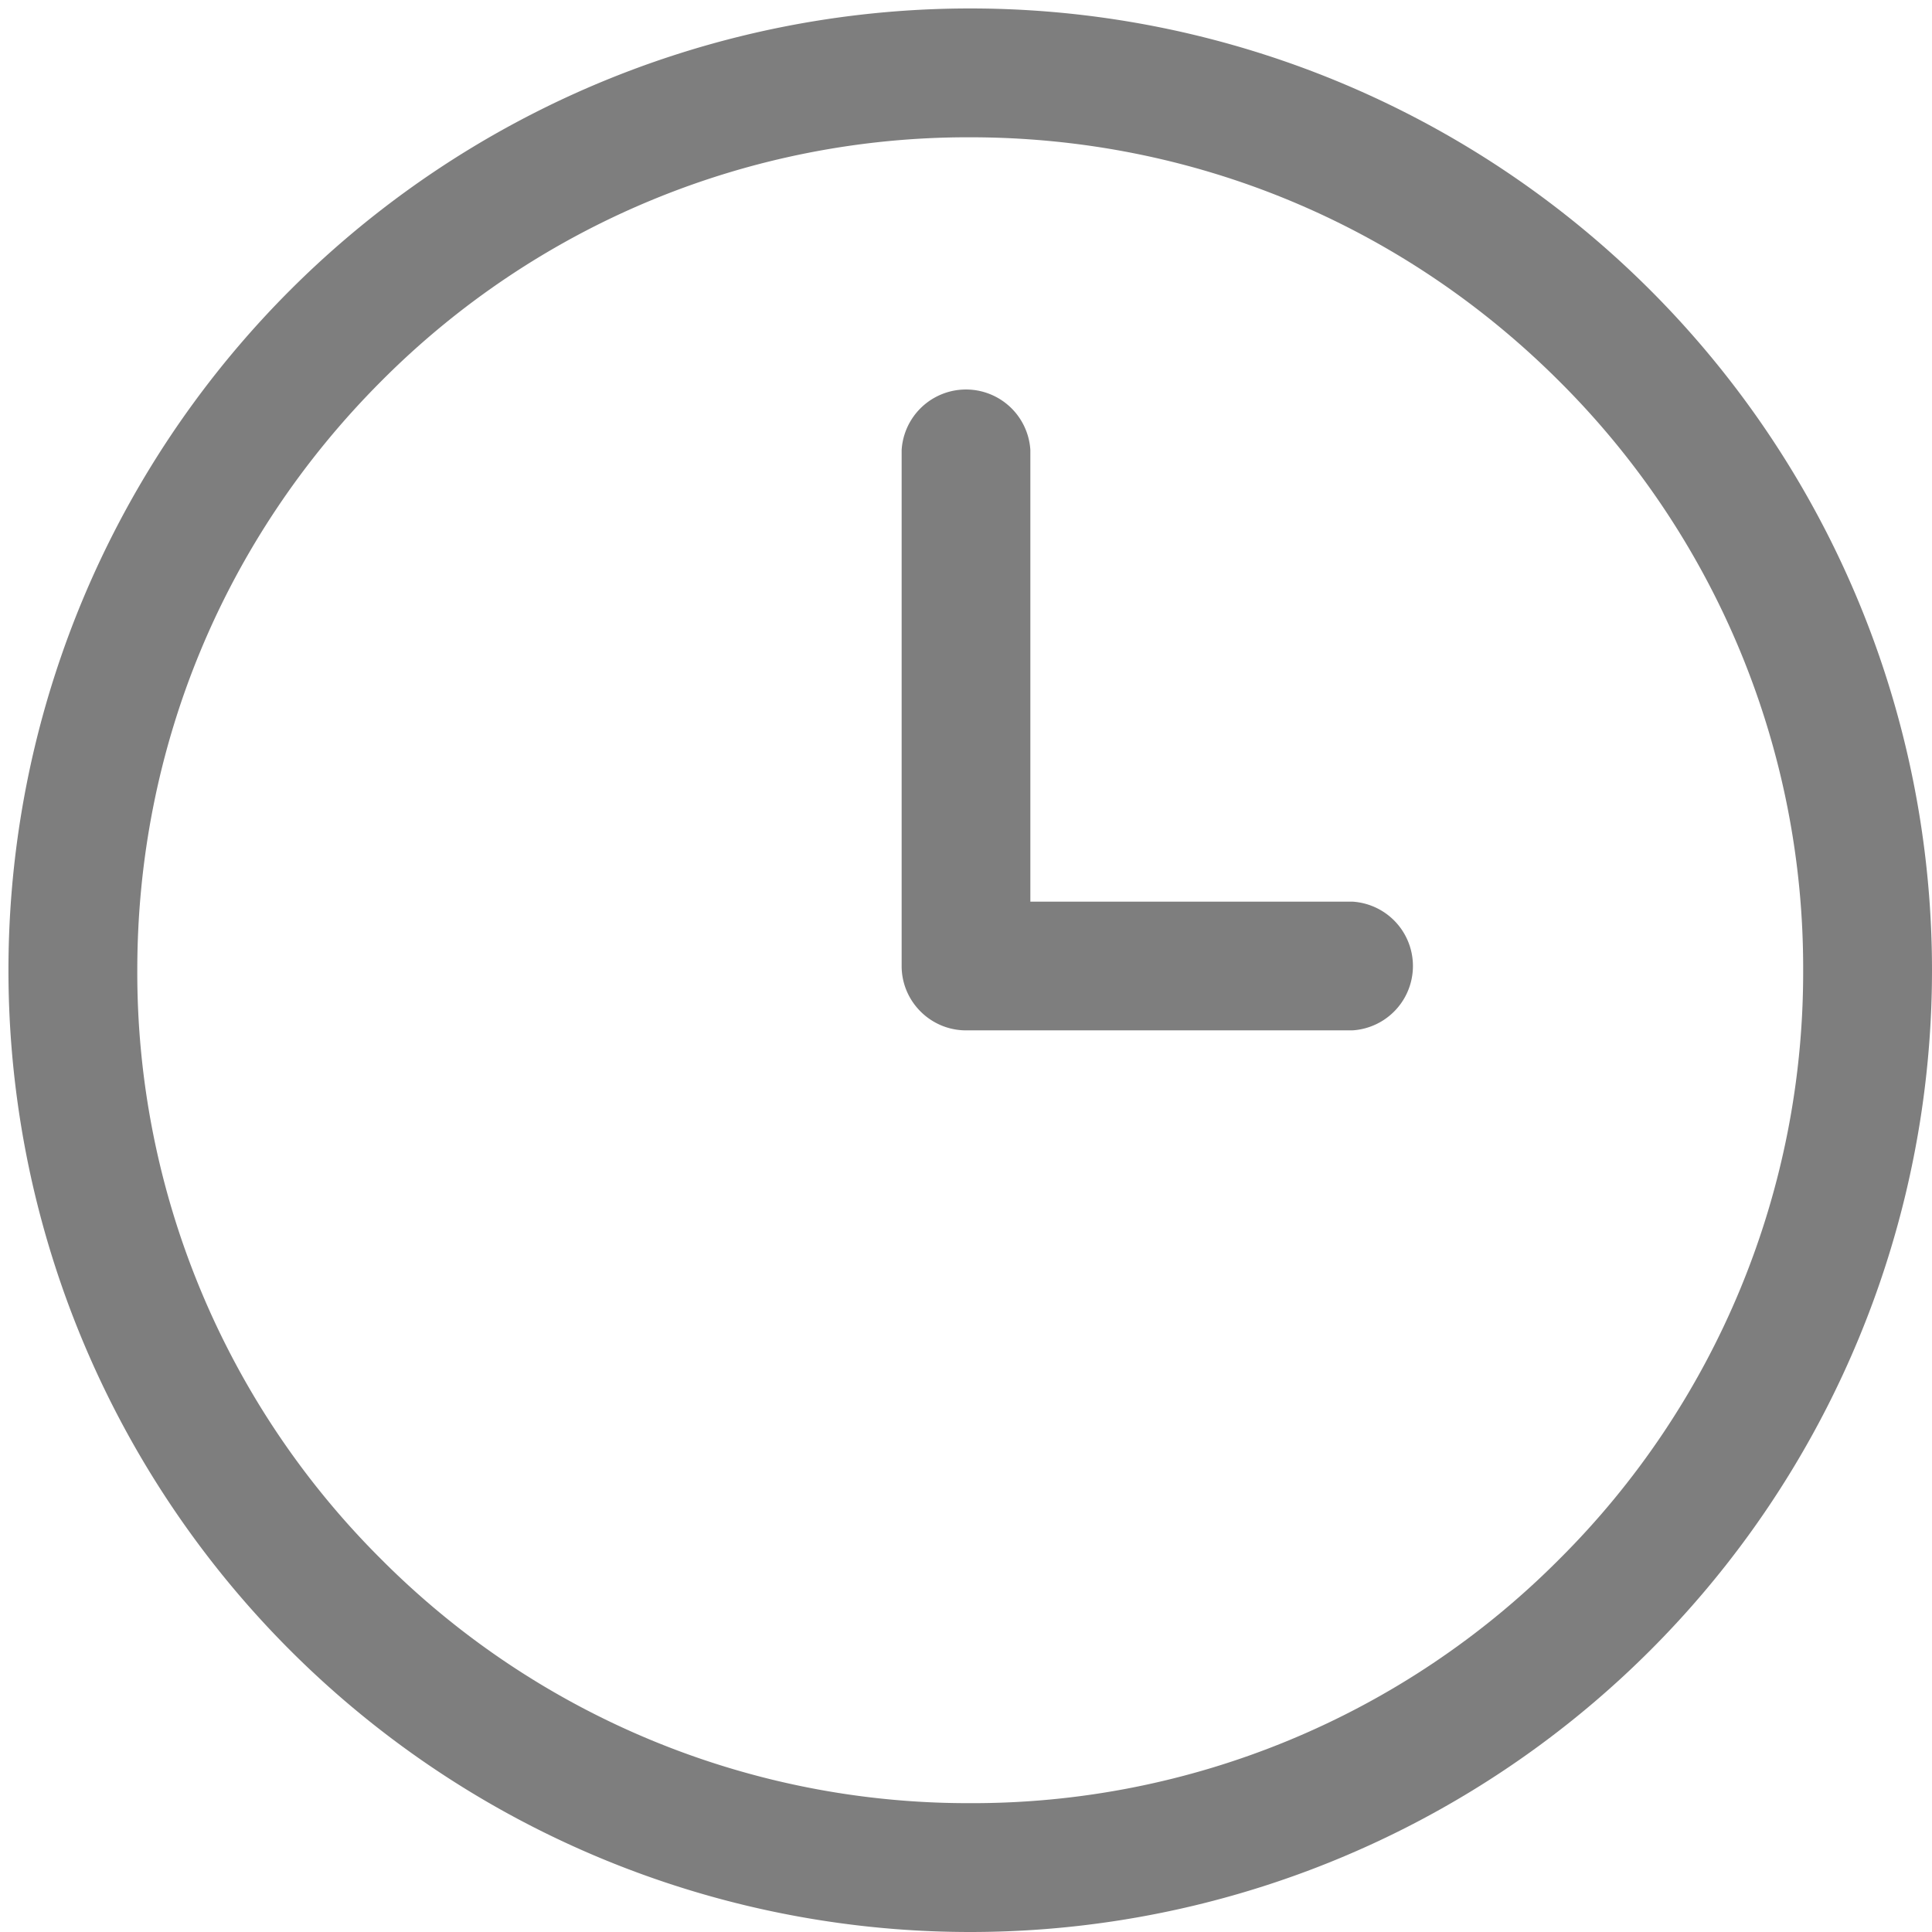 <svg width="16" height="16" viewBox="0 0 16 16" xmlns="http://www.w3.org/2000/svg"><title>Shape</title><path d="M8.035.07a7.964 7.964 0 0 0 0 15.93 7.964 7.964 0 1 0 0-15.93zm4.878 12.843a6.853 6.853 0 0 1-4.878 2.02 6.857 6.857 0 0 1-4.878-2.02 6.853 6.853 0 0 1-2.02-4.878c0-1.843.718-3.574 2.02-4.878a6.853 6.853 0 0 1 4.878-2.02c1.842 0 3.575.718 4.878 2.02a6.85 6.85 0 0 1 2.02 4.878 6.855 6.855 0 0 1-2.02 4.878zM11.2 7.467H8.533v-3.74a.534.534 0 0 0-1.066 0V8c0 .294.24.533.533.533h3.2a.534.534 0 0 0 0-1.066z" fill="#7E7E7E" fill-rule="evenodd"/></svg>